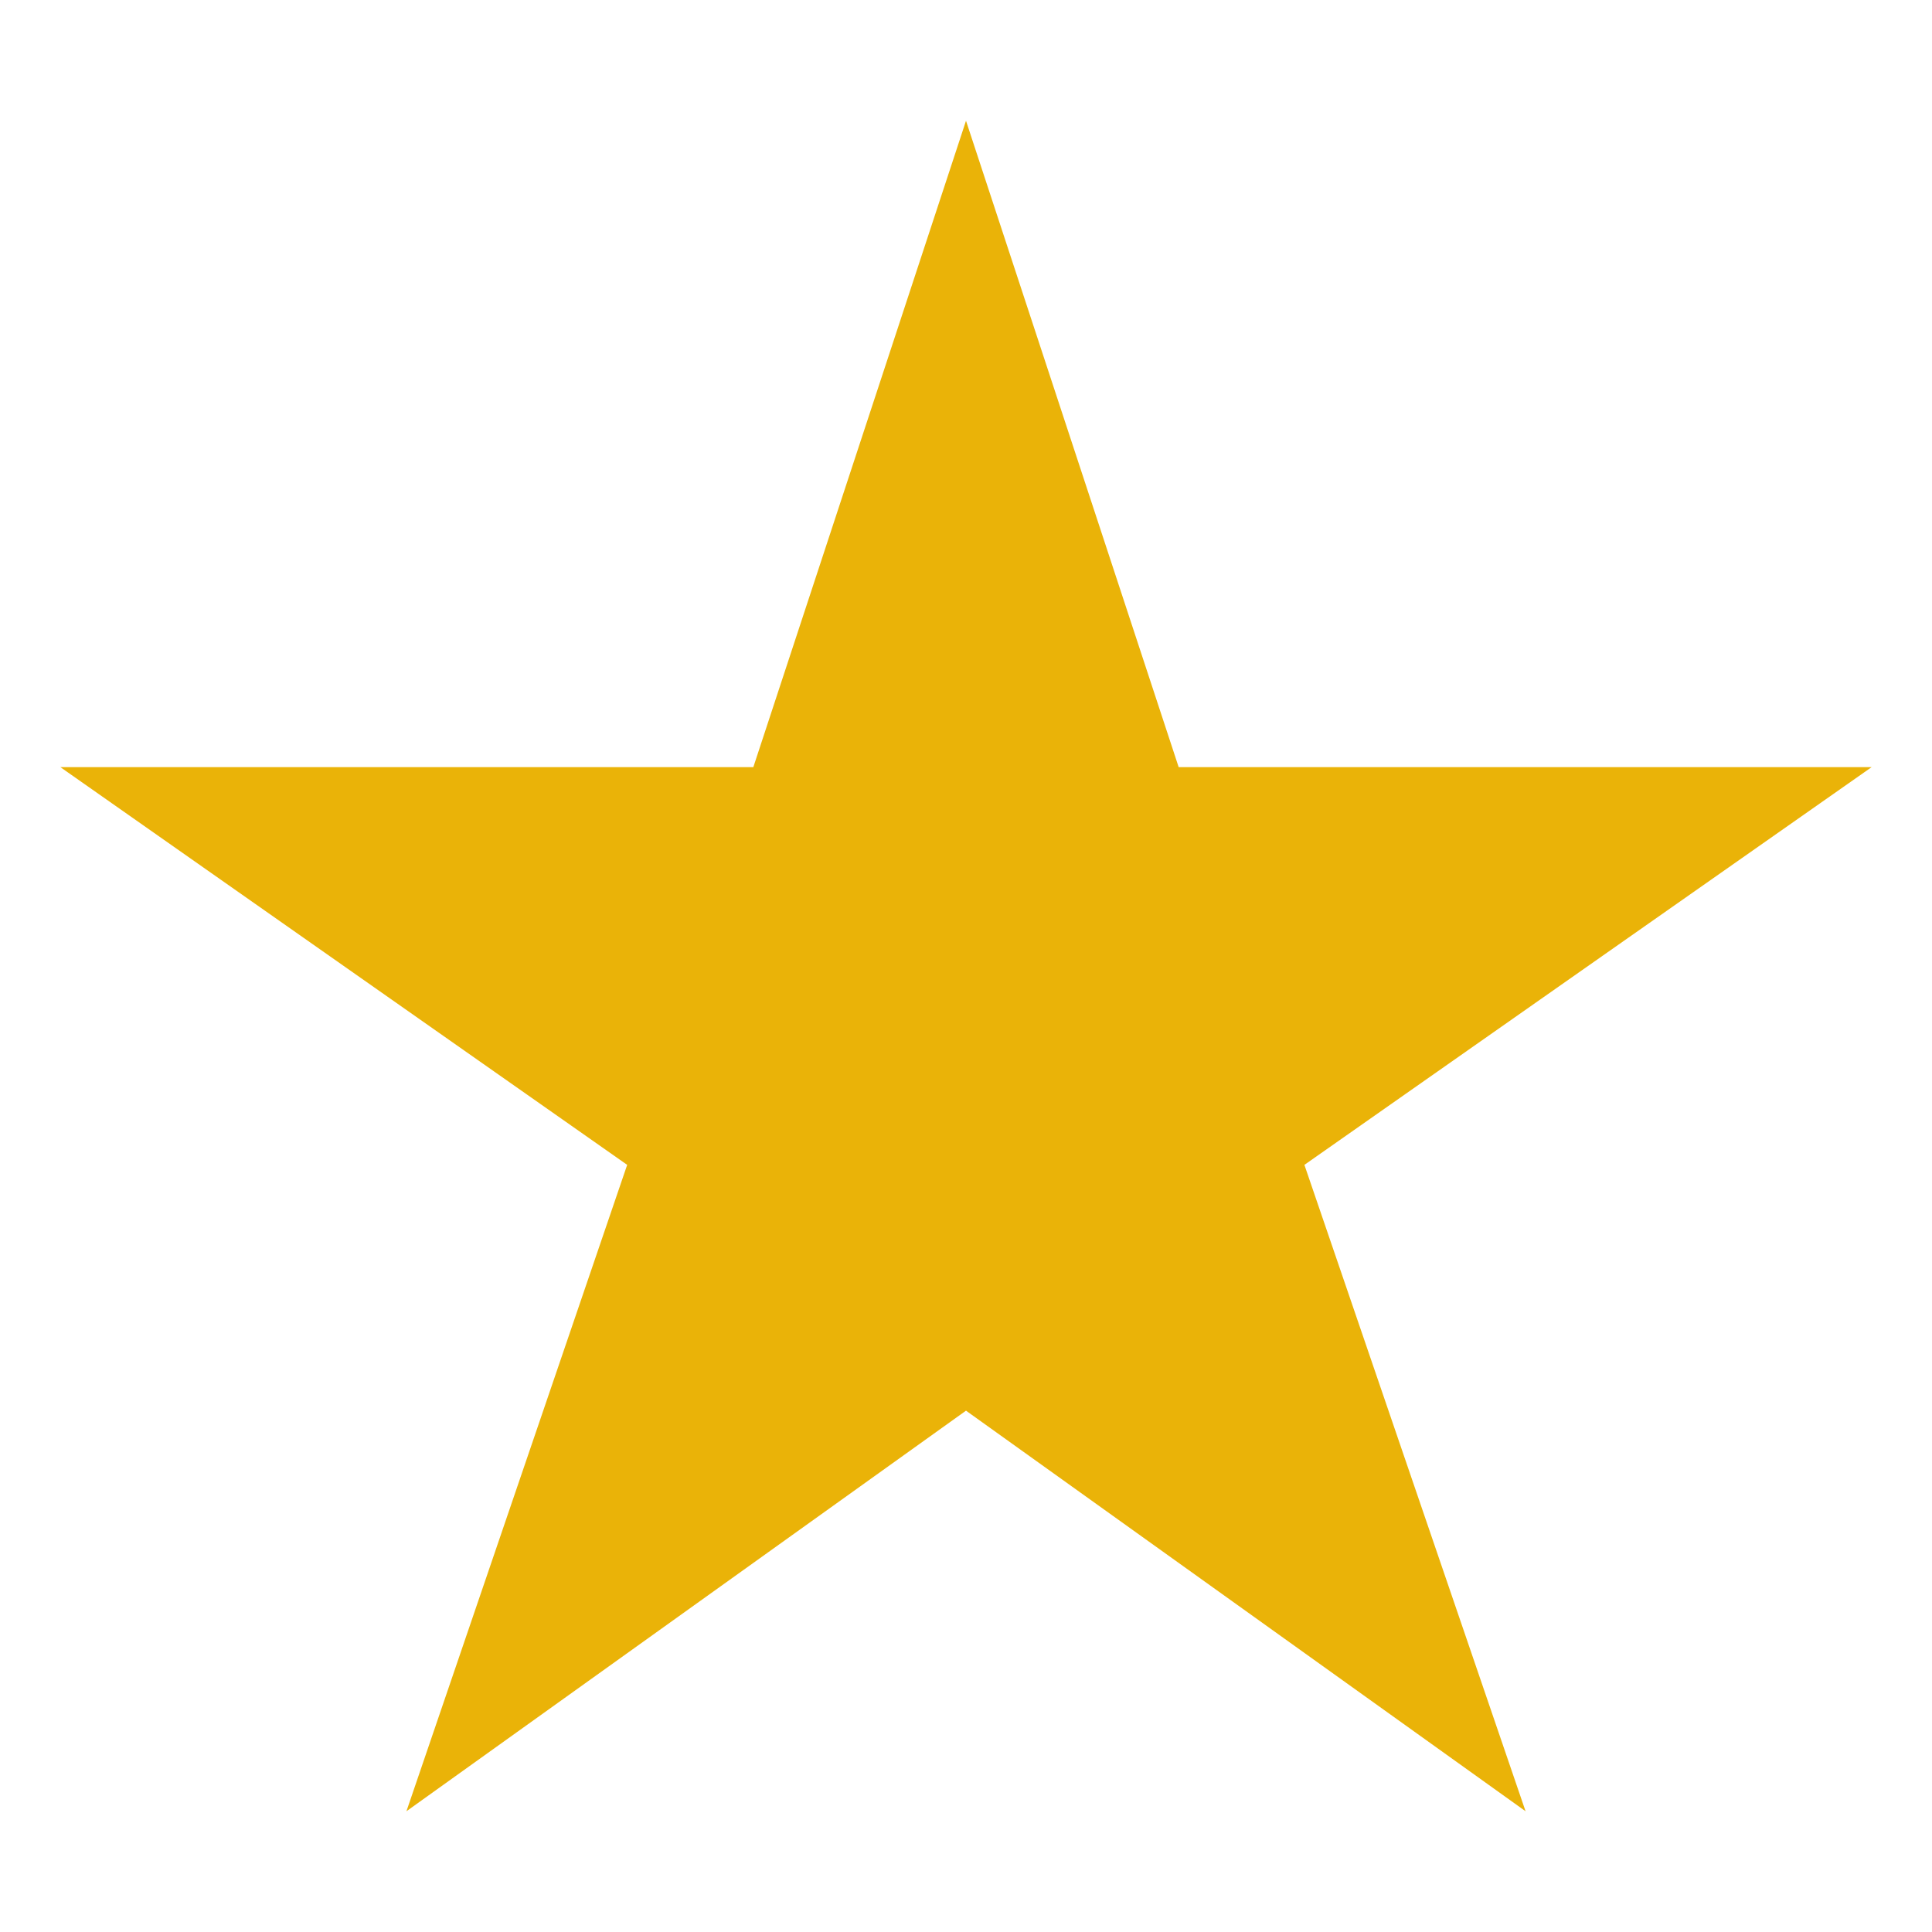 <svg width="512" height="512" viewBox="0 0 512 512" xmlns="http://www.w3.org/2000/svg">
    <path fill="#eab308" d="M496 203.3H312.36L256 32l-56.36 171.3H16l150.21 105.4l-58.5 171.3L256 373.84L404.29 480l-58.61-171.3Z"/>
</svg>